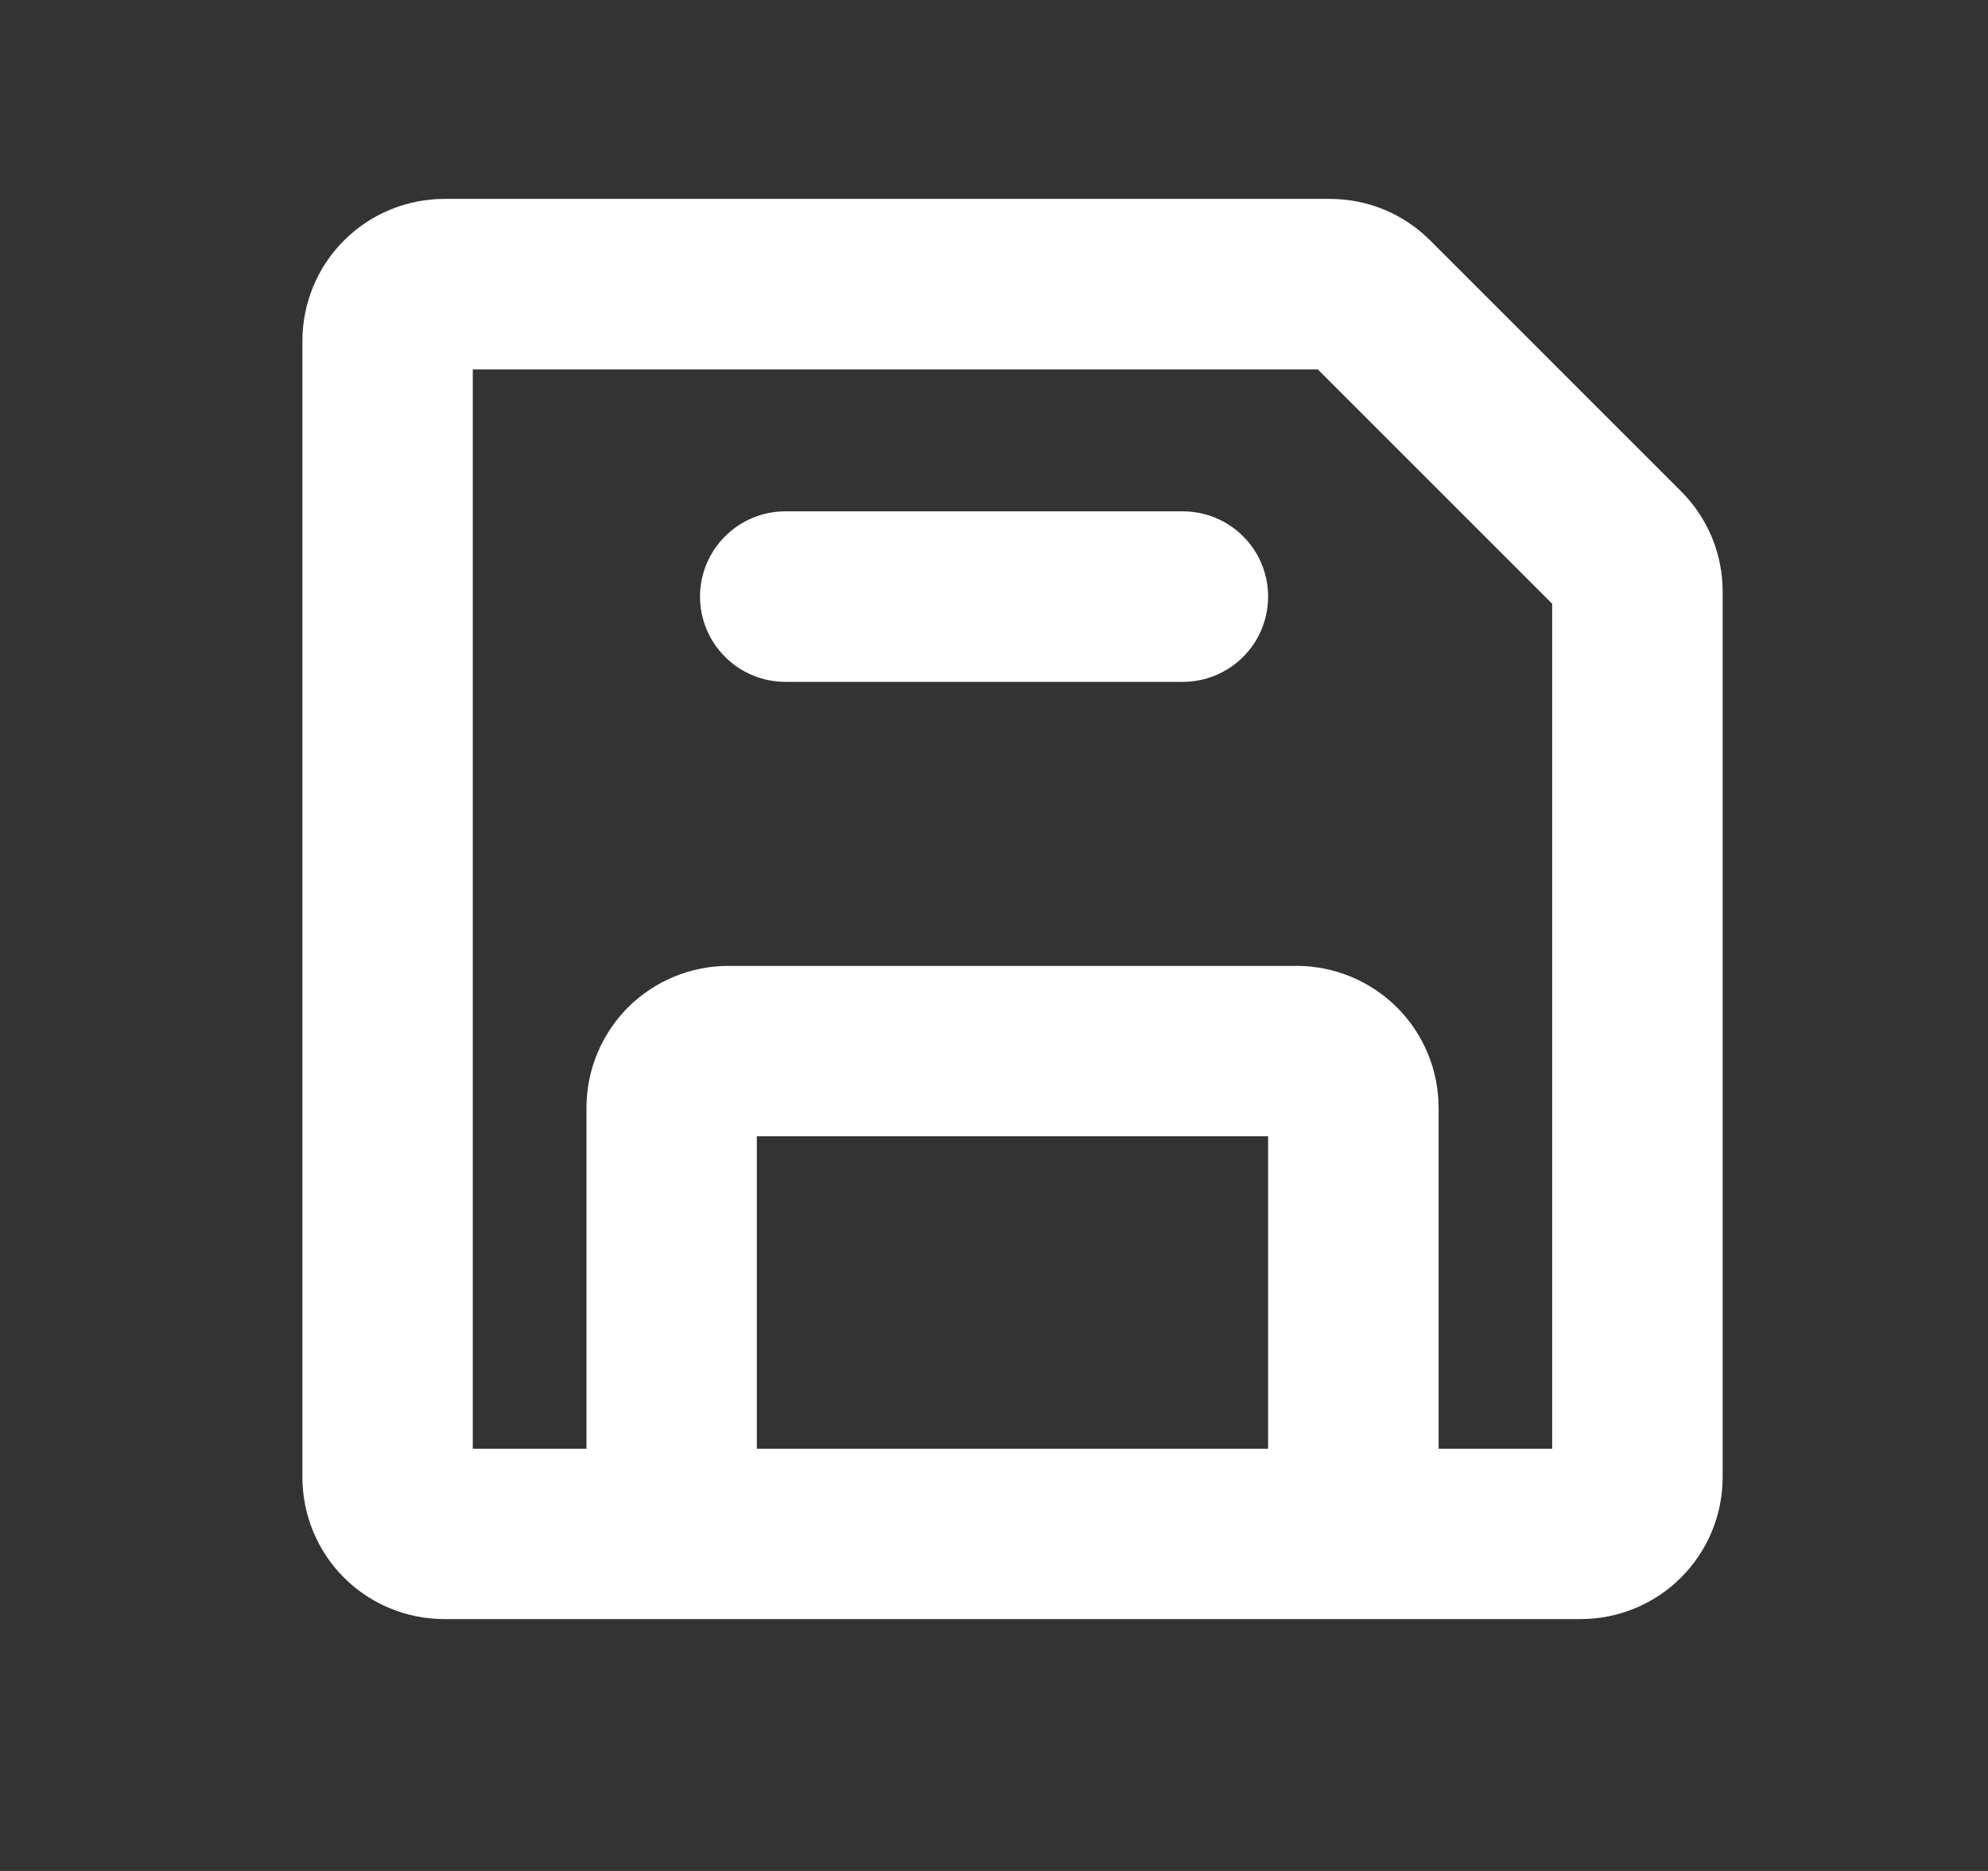 <svg width="17" height="16" viewBox="0 0 17 16" fill="none" xmlns="http://www.w3.org/2000/svg">
<rect x="0" y="0" width="17" height="16" fill="#333333" stroke="none"/>
<path d="M14.375 4.201L12.231 2.057C12.118 1.944 11.984 1.854 11.837 1.793C11.69 1.732 11.532 1.701 11.372 1.701H3.8C3.478 1.701 3.169 1.829 2.941 2.057C2.713 2.285 2.586 2.594 2.586 2.916V12.632C2.586 12.954 2.713 13.263 2.941 13.491C3.169 13.719 3.478 13.846 3.8 13.846H13.516C13.838 13.846 14.147 13.719 14.375 13.491C14.603 13.263 14.731 12.954 14.731 12.632V5.06C14.731 4.9 14.7 4.742 14.639 4.595C14.578 4.448 14.488 4.314 14.375 4.201ZM10.844 12.389H6.472V9.717H10.844V12.389ZM13.273 12.389H12.302V9.474C12.302 9.152 12.174 8.843 11.946 8.615C11.718 8.388 11.409 8.26 11.087 8.26H6.229C5.907 8.26 5.598 8.388 5.37 8.615C5.143 8.843 5.015 9.152 5.015 9.474V12.389H4.043V3.159H11.269L13.273 5.163V12.389ZM10.844 5.102C10.844 5.295 10.768 5.48 10.631 5.617C10.494 5.754 10.309 5.831 10.116 5.831H6.715C6.522 5.831 6.336 5.754 6.2 5.617C6.063 5.48 5.986 5.295 5.986 5.102C5.986 4.909 6.063 4.723 6.2 4.587C6.336 4.45 6.522 4.373 6.715 4.373H10.116C10.309 4.373 10.494 4.45 10.631 4.587C10.768 4.723 10.844 4.909 10.844 5.102Z" fill="white"/>
</svg>
